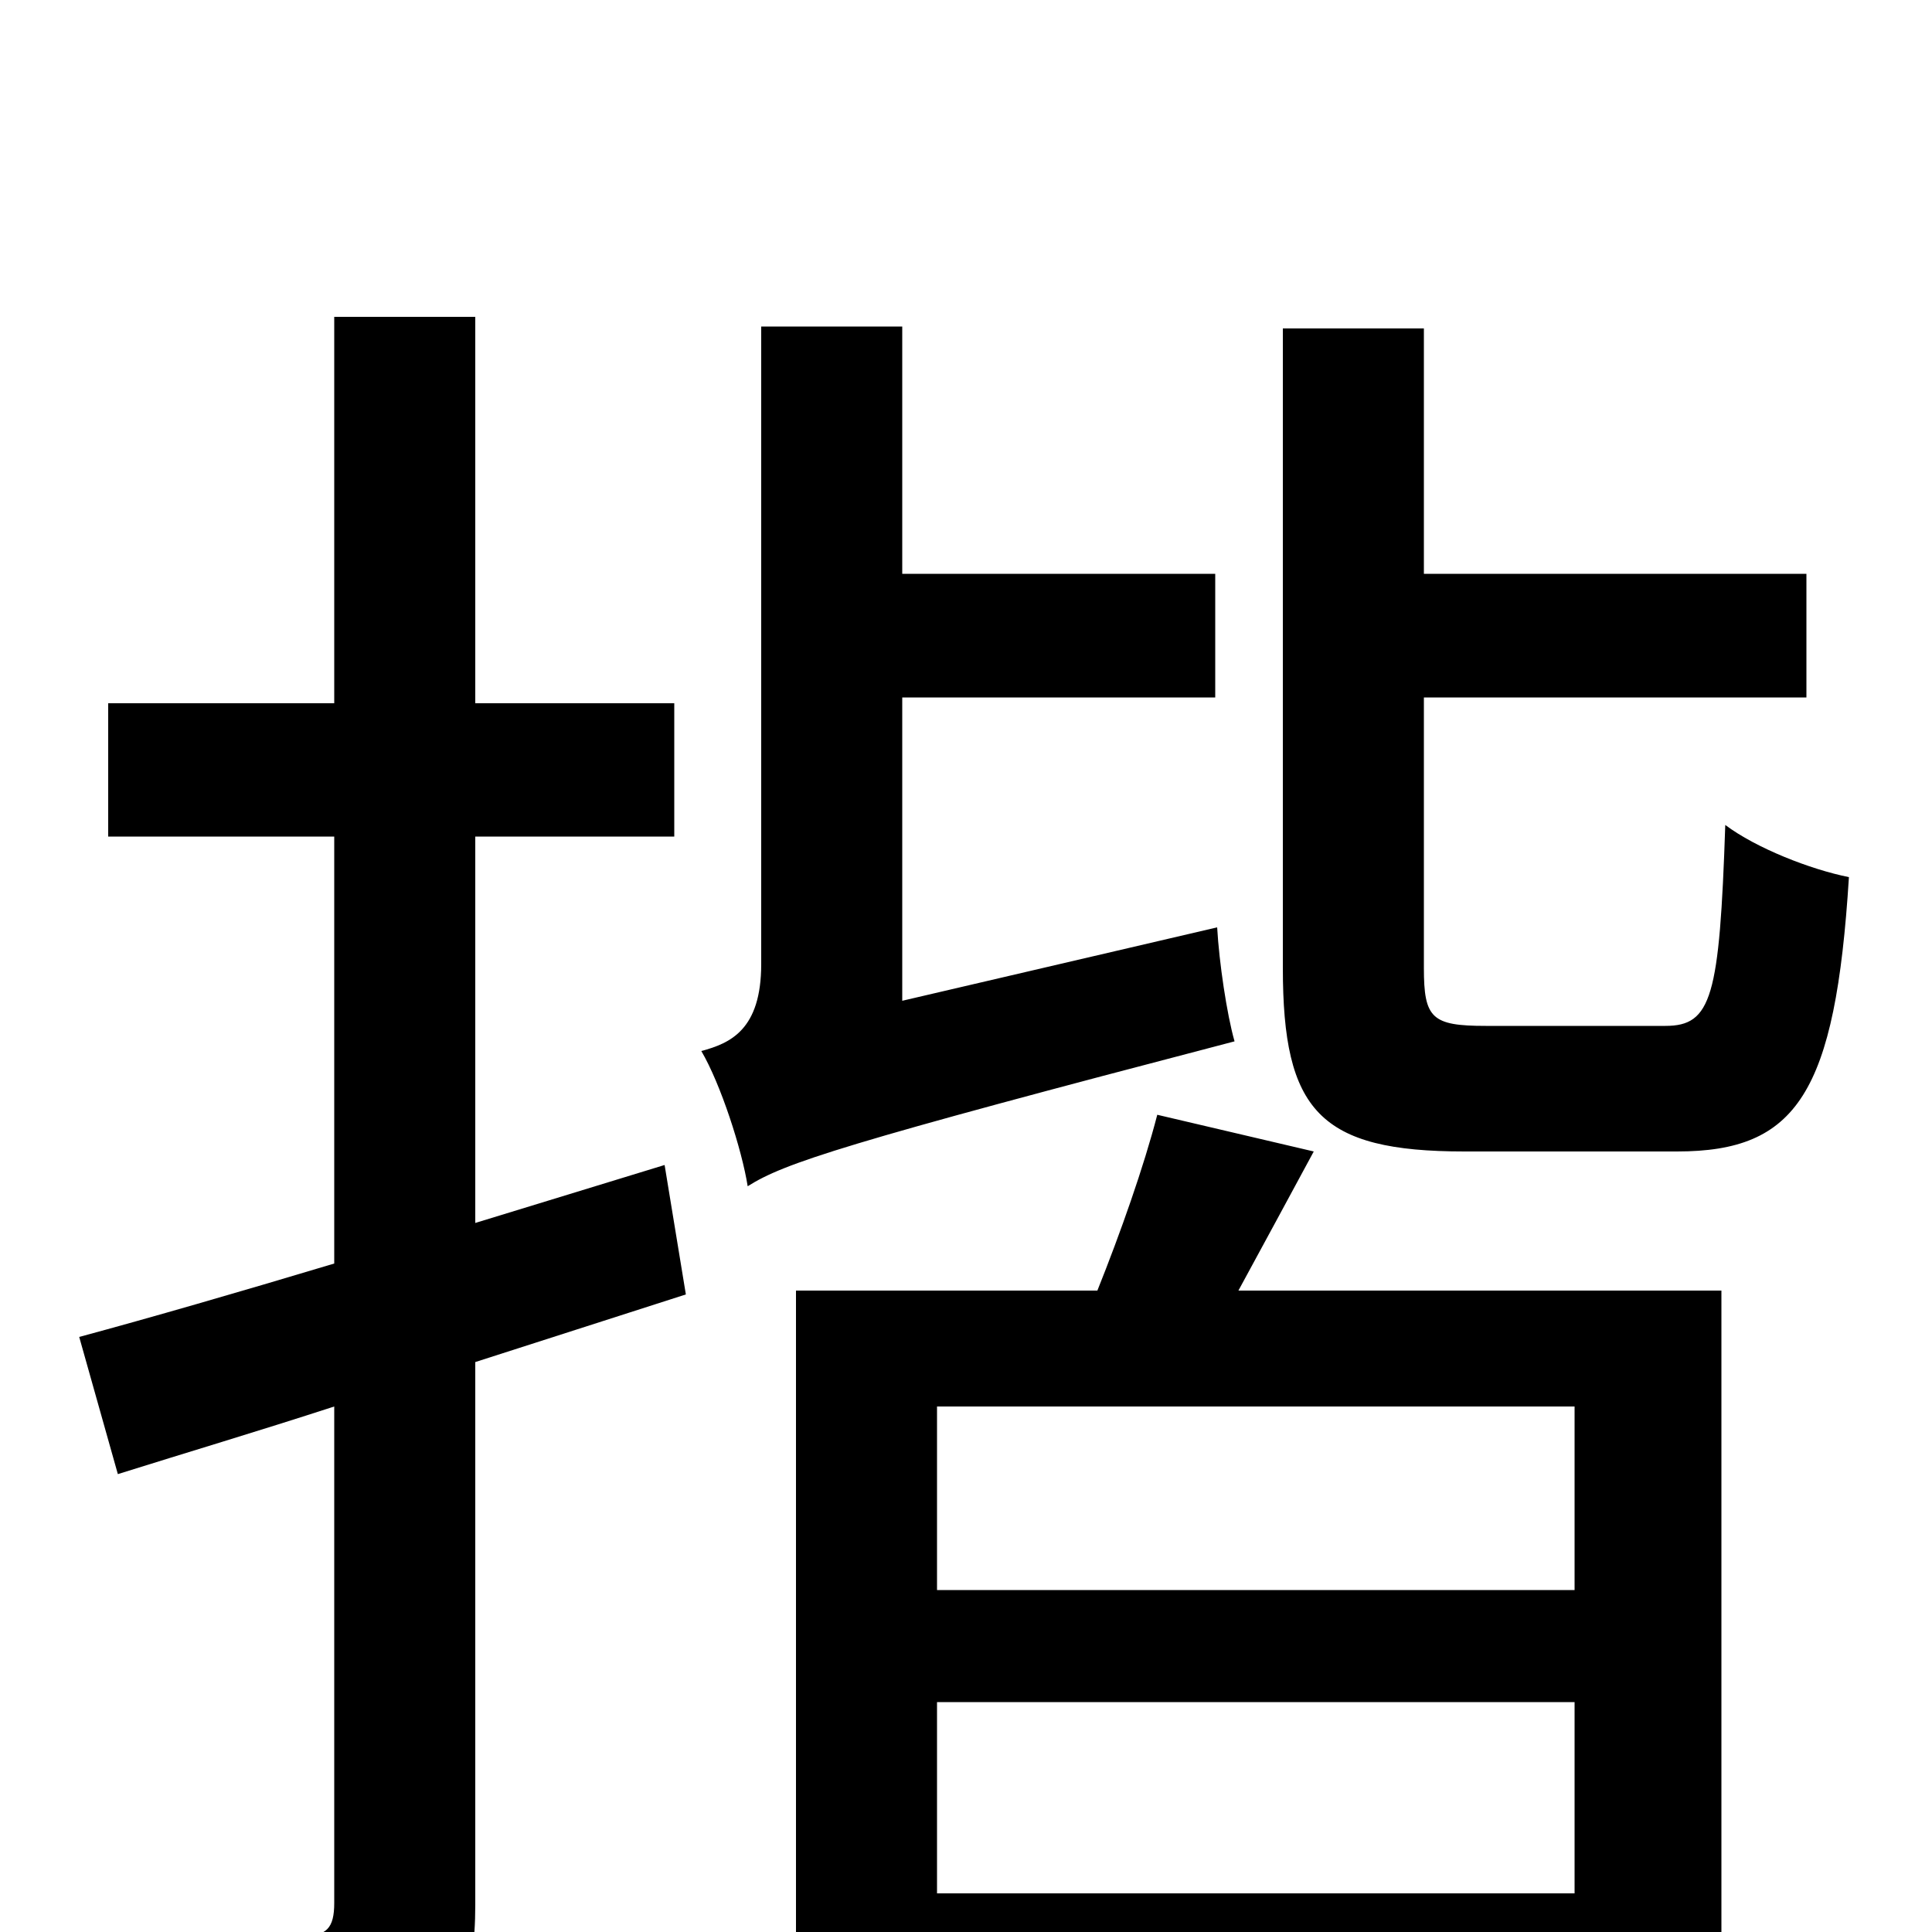 <svg xmlns="http://www.w3.org/2000/svg" viewBox="0 -1000 1000 1000">
	<path fill="#000000" d="M344 -397L246 -367V-567H349V-636H246V-836H173V-636H56V-567H173V-346C123 -331 78 -318 41 -308L61 -237C96 -248 133 -259 173 -272V-15C173 -2 169 2 157 2C147 2 112 2 74 1C84 21 93 52 97 70C153 71 190 68 214 56C237 44 246 25 246 -14V-295L355 -330ZM467 -482V-639H629V-703H467V-831H394V-501C394 -467 378 -460 363 -456C373 -439 384 -405 387 -386C406 -398 436 -408 639 -461C635 -475 631 -502 630 -520ZM815 -177H485V-272H815ZM485 -20V-119H815V-20ZM599 -423C592 -396 580 -362 568 -332H412V79H485V41H815V75H891V-332H641C653 -354 667 -380 680 -404ZM769 -469C741 -469 737 -473 737 -499V-639H935V-703H737V-830H664V-499C664 -425 683 -404 758 -404H868C930 -404 950 -434 957 -546C937 -550 909 -561 893 -573C890 -484 886 -469 862 -469Z"/>
</svg>